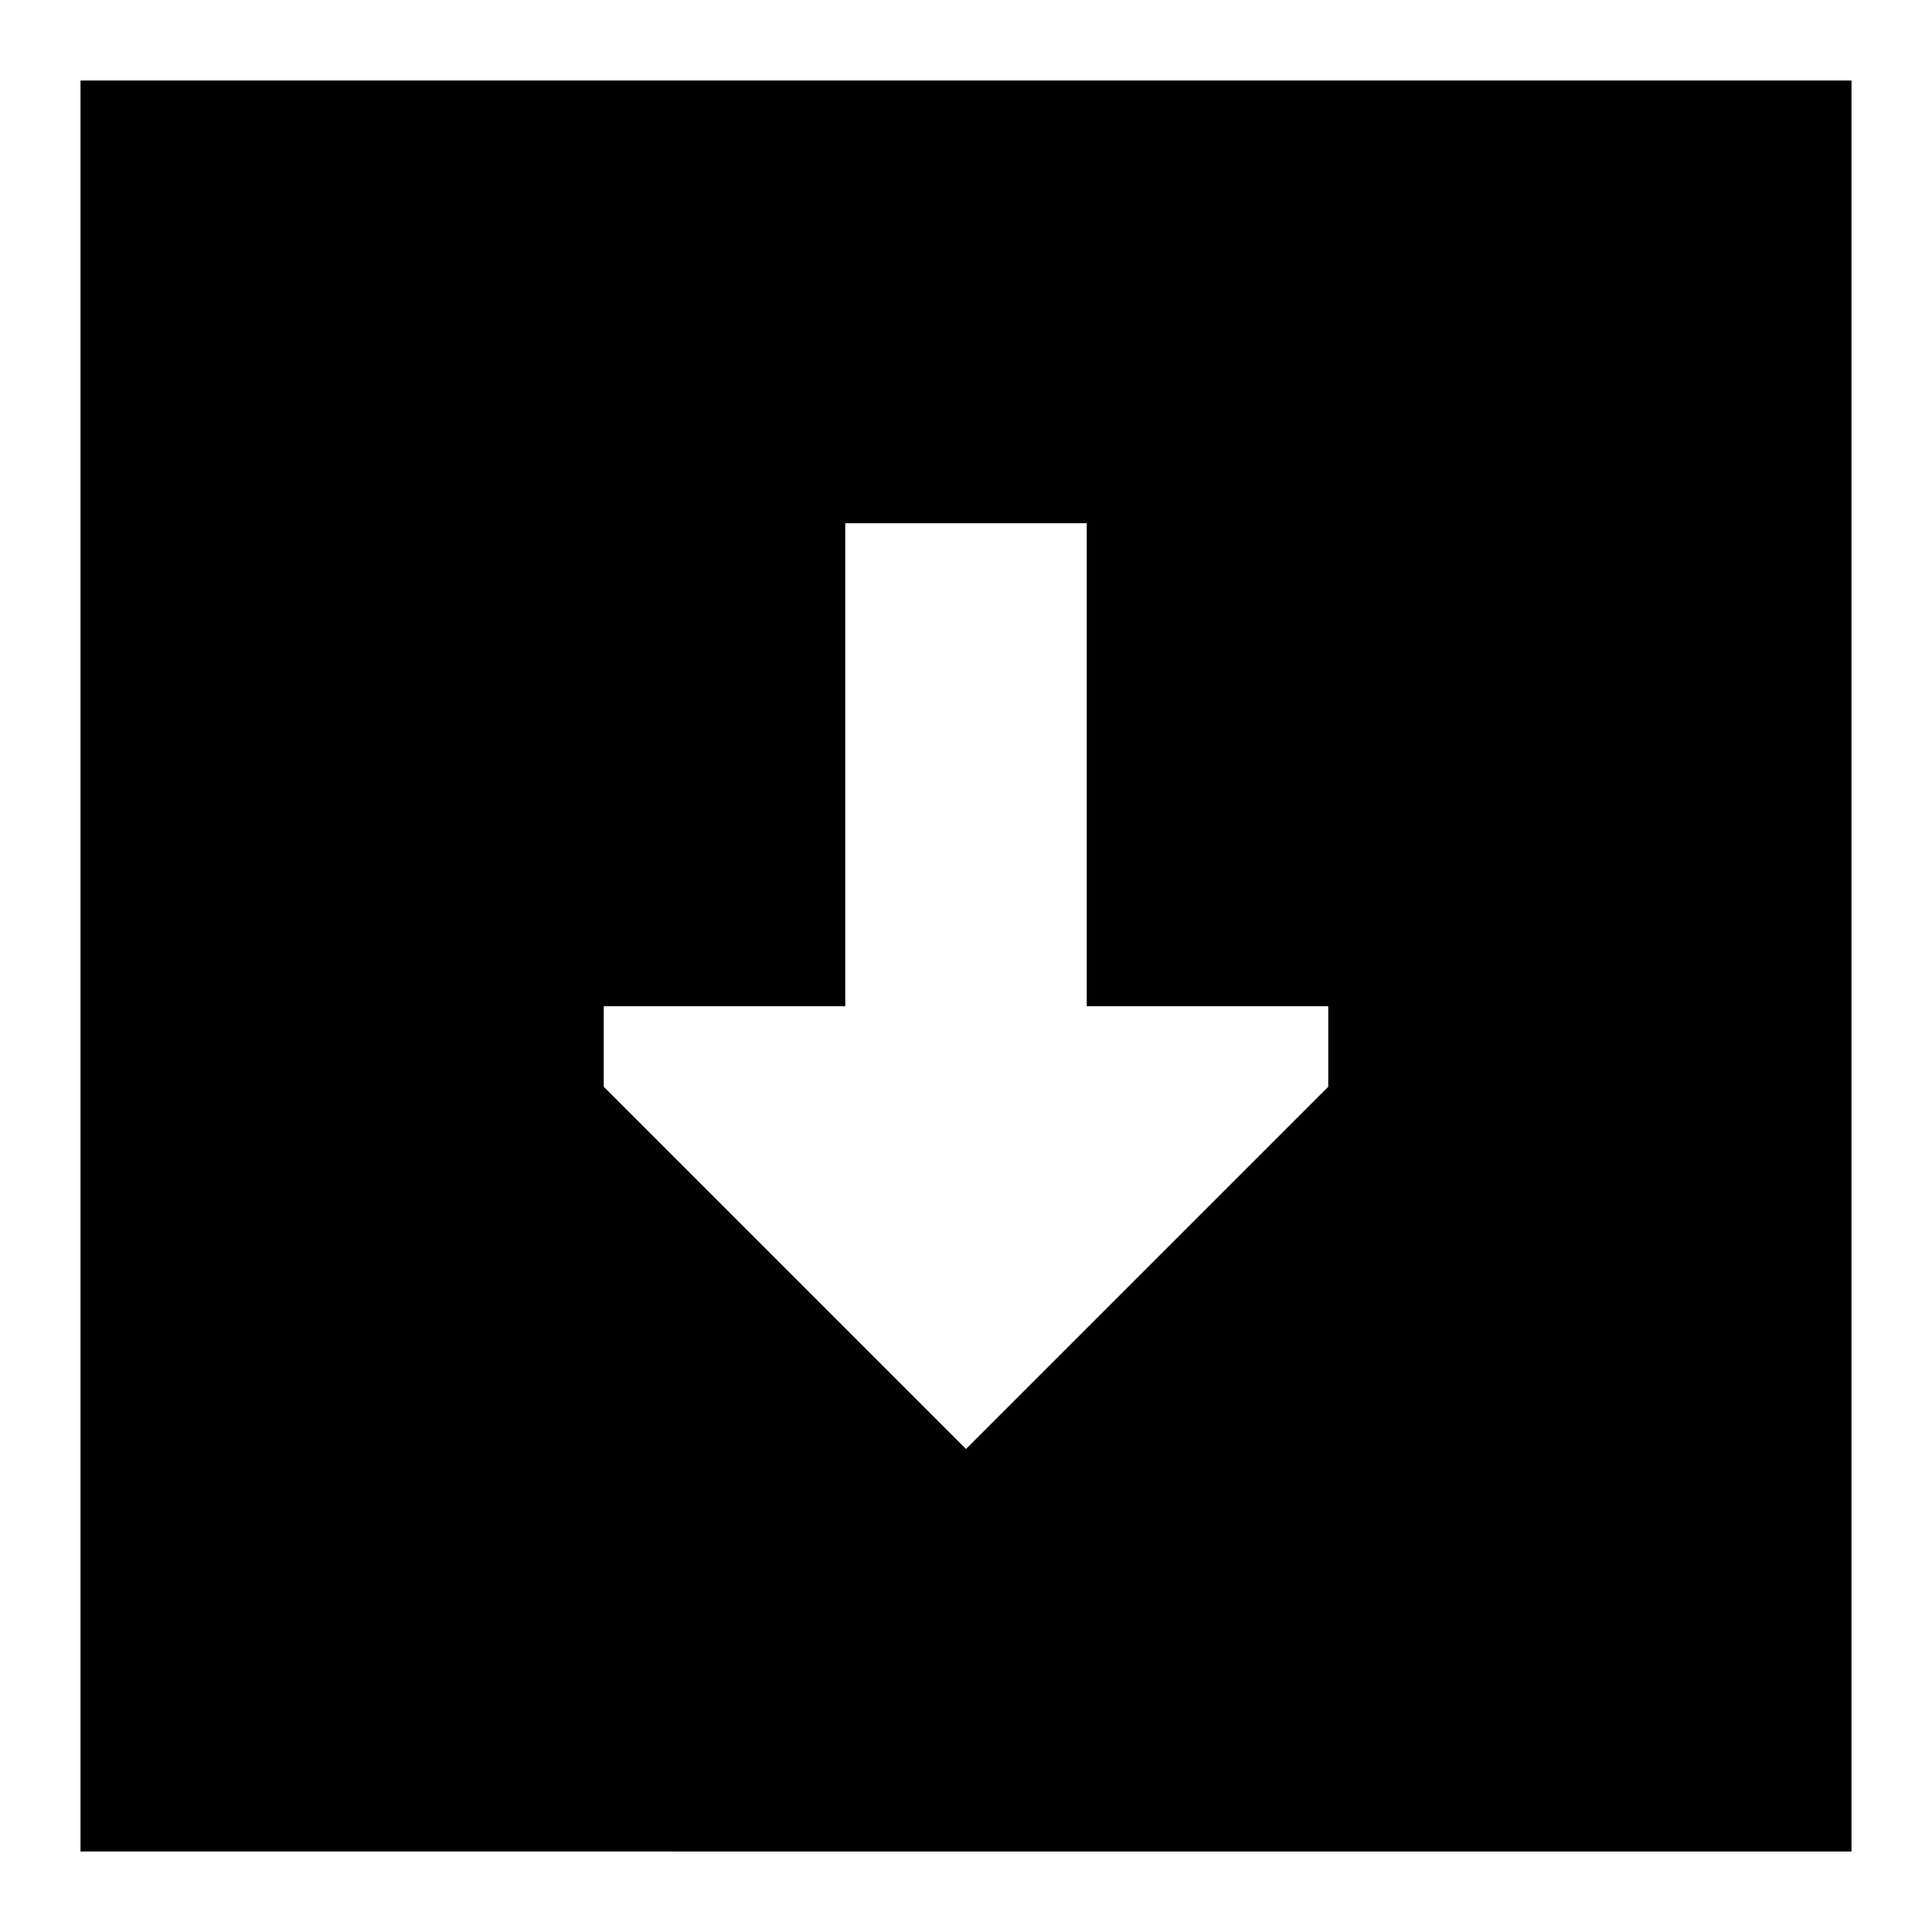 <svg xmlns="http://www.w3.org/2000/svg" fill="none" viewBox="0 0 24 24" id="Download-Square--Streamline-Sharp">
  <desc>
    Download Square Streamline Icon: https://streamlinehq.com
  </desc>
  <g id="download-square--arrow-down-download-internet-network-server-square-upload">
    <path id="Subtract" fill="#000000" fill-rule="evenodd" d="M1 1h22v22H1V1Zm11 17 -4.5 -4.5 0 -1h3v-6h3v6h3v1L12 18Z" clip-rule="evenodd" stroke-width="1"></path>
  </g>
</svg>